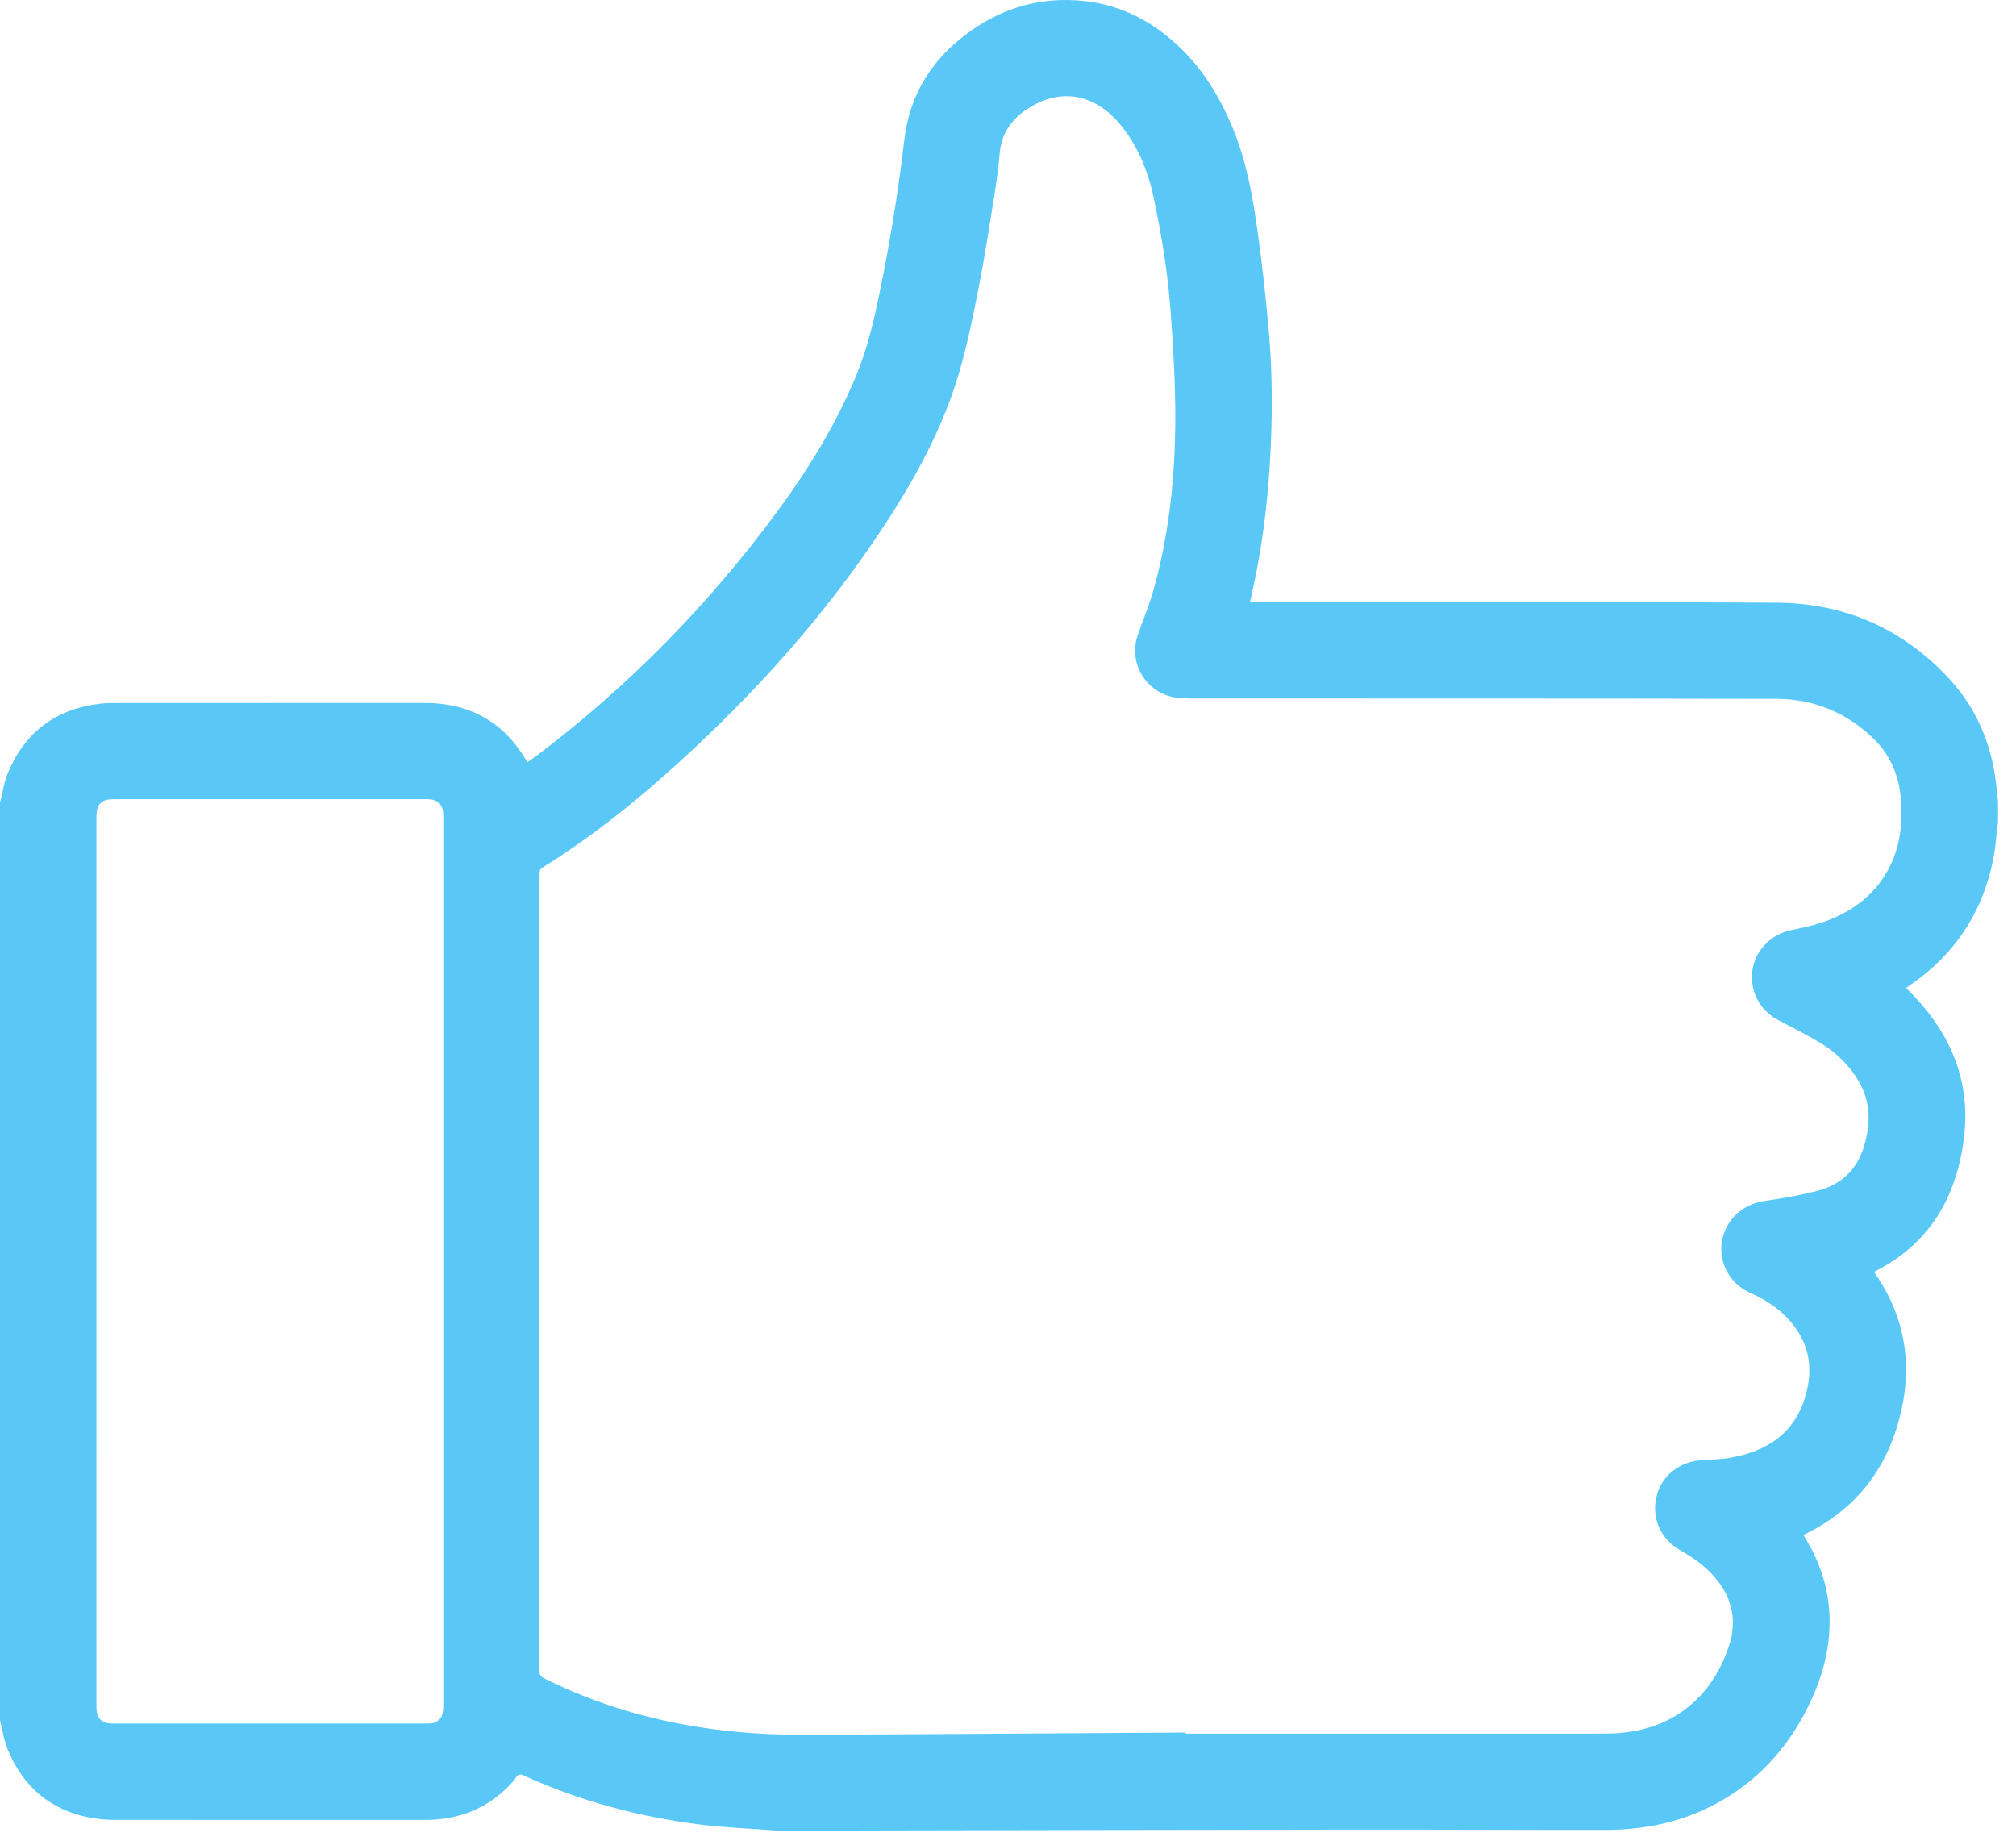 <svg width="92" height="84" viewBox="0 0 92 84" fill="none" xmlns="http://www.w3.org/2000/svg">
<path d="M4.4 57.56C4.4 64.281 4.4 71.001 4.401 77.722C4.401 77.851 4.402 77.981 4.416 78.109C4.451 78.411 4.666 78.617 4.971 78.646C5.062 78.654 5.153 78.655 5.245 78.655C9.963 78.656 14.681 78.656 19.4 78.655C19.498 78.655 19.598 78.655 19.695 78.643C19.945 78.611 20.149 78.43 20.2 78.183C20.226 78.058 20.232 77.927 20.232 77.799C20.233 64.312 20.233 50.825 20.232 37.339C20.232 37.21 20.226 37.079 20.202 36.954C20.152 36.703 19.956 36.524 19.703 36.49C19.591 36.474 19.476 36.471 19.362 36.471C14.667 36.471 9.971 36.471 5.276 36.471C5.162 36.471 5.047 36.474 4.935 36.489C4.653 36.526 4.45 36.73 4.417 37.012C4.402 37.14 4.401 37.27 4.401 37.399C4.4 44.119 4.4 50.84 4.4 57.56ZM54.107 79.065L54.107 79.115C60.36 79.115 66.614 79.115 72.867 79.114C73.194 79.114 73.521 79.117 73.847 79.092C74.862 79.016 75.815 78.743 76.67 78.17C77.776 77.429 78.473 76.379 78.891 75.142C79.288 73.967 79.052 72.899 78.238 71.96C77.793 71.447 77.248 71.071 76.663 70.737C75.77 70.226 75.361 69.269 75.595 68.293C75.821 67.349 76.641 66.696 77.662 66.634C78.116 66.607 78.575 66.596 79.021 66.514C80.681 66.209 81.917 65.382 82.402 63.671C82.728 62.52 82.596 61.445 81.851 60.483C81.353 59.839 80.707 59.378 79.967 59.048C79.585 58.878 79.249 58.653 78.998 58.315C77.971 56.936 78.806 55.046 80.528 54.805C81.329 54.693 82.132 54.549 82.916 54.35C83.971 54.082 84.709 53.437 85.046 52.367C85.376 51.322 85.389 50.308 84.819 49.337C84.399 48.621 83.814 48.053 83.117 47.622C82.474 47.224 81.789 46.893 81.121 46.537C80.292 46.094 79.836 45.198 79.973 44.27C80.106 43.367 80.816 42.643 81.722 42.451C82.255 42.338 82.795 42.231 83.305 42.044C84.619 41.563 85.67 40.749 86.284 39.455C86.709 38.563 86.817 37.611 86.761 36.635C86.698 35.519 86.326 34.52 85.52 33.732C84.288 32.528 82.784 31.895 81.067 31.892C72.147 31.873 63.227 31.88 54.306 31.876C54.125 31.876 53.942 31.865 53.761 31.848C52.386 31.712 51.48 30.343 51.907 29.032C52.126 28.362 52.412 27.713 52.606 27.037C53.353 24.436 53.629 21.765 53.635 19.071C53.638 17.479 53.54 15.884 53.427 14.295C53.301 12.515 53.017 10.753 52.645 9.008C52.392 7.817 51.943 6.703 51.171 5.74C50.064 4.36 48.578 4.011 47.134 4.818C46.281 5.295 45.708 5.976 45.62 7.001C45.565 7.636 45.48 8.269 45.379 8.898C45.154 10.306 44.939 11.716 44.665 13.115C44.411 14.409 44.147 15.706 43.779 16.97C43.045 19.489 41.801 21.776 40.369 23.96C37.718 28.004 34.518 31.578 30.945 34.824C29.014 36.578 26.987 38.21 24.763 39.586C24.624 39.672 24.621 39.778 24.621 39.909C24.622 52.022 24.622 64.134 24.617 76.247C24.617 76.43 24.679 76.516 24.833 76.592C26.072 77.209 27.354 77.714 28.683 78.102C31.298 78.865 33.976 79.179 36.692 79.168C42.497 79.145 48.302 79.1 54.107 79.065ZM0 36.63C0.119 36.17 0.185 35.687 0.368 35.254C1.152 33.396 2.564 32.347 4.571 32.113C4.842 32.081 5.117 32.082 5.39 32.082C10.055 32.08 14.72 32.082 19.385 32.08C21.426 32.079 22.977 32.938 24.017 34.701C24.029 34.72 24.043 34.738 24.075 34.785C24.222 34.68 24.37 34.579 24.512 34.472C28.701 31.299 32.344 27.586 35.458 23.359C36.896 21.407 38.166 19.349 39.092 17.094C39.57 15.93 39.859 14.716 40.114 13.49C40.602 11.142 40.991 8.778 41.266 6.396C41.514 4.259 42.587 2.611 44.326 1.39C45.855 0.317 47.563 -0.147 49.429 0.041C50.752 0.173 51.943 0.66 53.005 1.453C54.574 2.624 55.597 4.196 56.314 5.992C56.889 7.434 57.163 8.95 57.377 10.474C57.595 12.021 57.768 13.576 57.903 15.132C58.074 17.101 58.07 19.074 57.955 21.049C57.841 23.014 57.598 24.961 57.174 26.885C57.133 27.07 57.092 27.254 57.051 27.439C57.05 27.445 57.054 27.453 57.062 27.485C57.16 27.485 57.265 27.485 57.37 27.485C65.271 27.487 73.173 27.461 81.074 27.505C84.204 27.522 86.891 28.707 89.011 31.04C90.215 32.363 90.869 33.958 91.088 35.73C91.123 36.015 91.15 36.3 91.181 36.585V37.541C91.169 37.615 91.153 37.689 91.145 37.763C91.094 38.192 91.069 38.626 90.991 39.05C90.527 41.581 89.226 43.57 87.088 45.01C87.054 45.032 87.024 45.06 86.985 45.092C88.945 46.988 89.971 49.243 89.619 51.979C89.274 54.663 88.036 56.794 85.519 58.042C86.98 60.118 87.313 62.369 86.667 64.778C86.017 67.195 84.571 68.965 82.298 70.046C82.329 70.1 82.35 70.14 82.374 70.178C83.34 71.739 83.686 73.425 83.394 75.239C83.213 76.361 82.796 77.399 82.249 78.386C81.457 79.812 80.398 80.993 79.028 81.888C77.282 83.028 75.345 83.507 73.282 83.509C69.475 83.513 65.668 83.492 61.862 83.496C54.332 83.503 46.803 83.52 39.273 83.534C39.145 83.535 39.017 83.553 38.889 83.563H35.652C35.532 83.551 35.412 83.536 35.292 83.527C34.202 83.445 33.107 83.406 32.024 83.273C29.206 82.928 26.486 82.204 23.897 81.024C23.746 80.955 23.655 80.962 23.557 81.104C23.459 81.247 23.342 81.379 23.22 81.503C22.174 82.571 20.892 83.054 19.409 83.053C14.767 83.051 10.125 83.053 5.483 83.051C5.202 83.051 4.92 83.052 4.641 83.024C2.581 82.812 1.145 81.743 0.351 79.838C0.176 79.418 0.114 78.951 0 78.505V36.63Z" fill="#59C8F7"/>
</svg>

